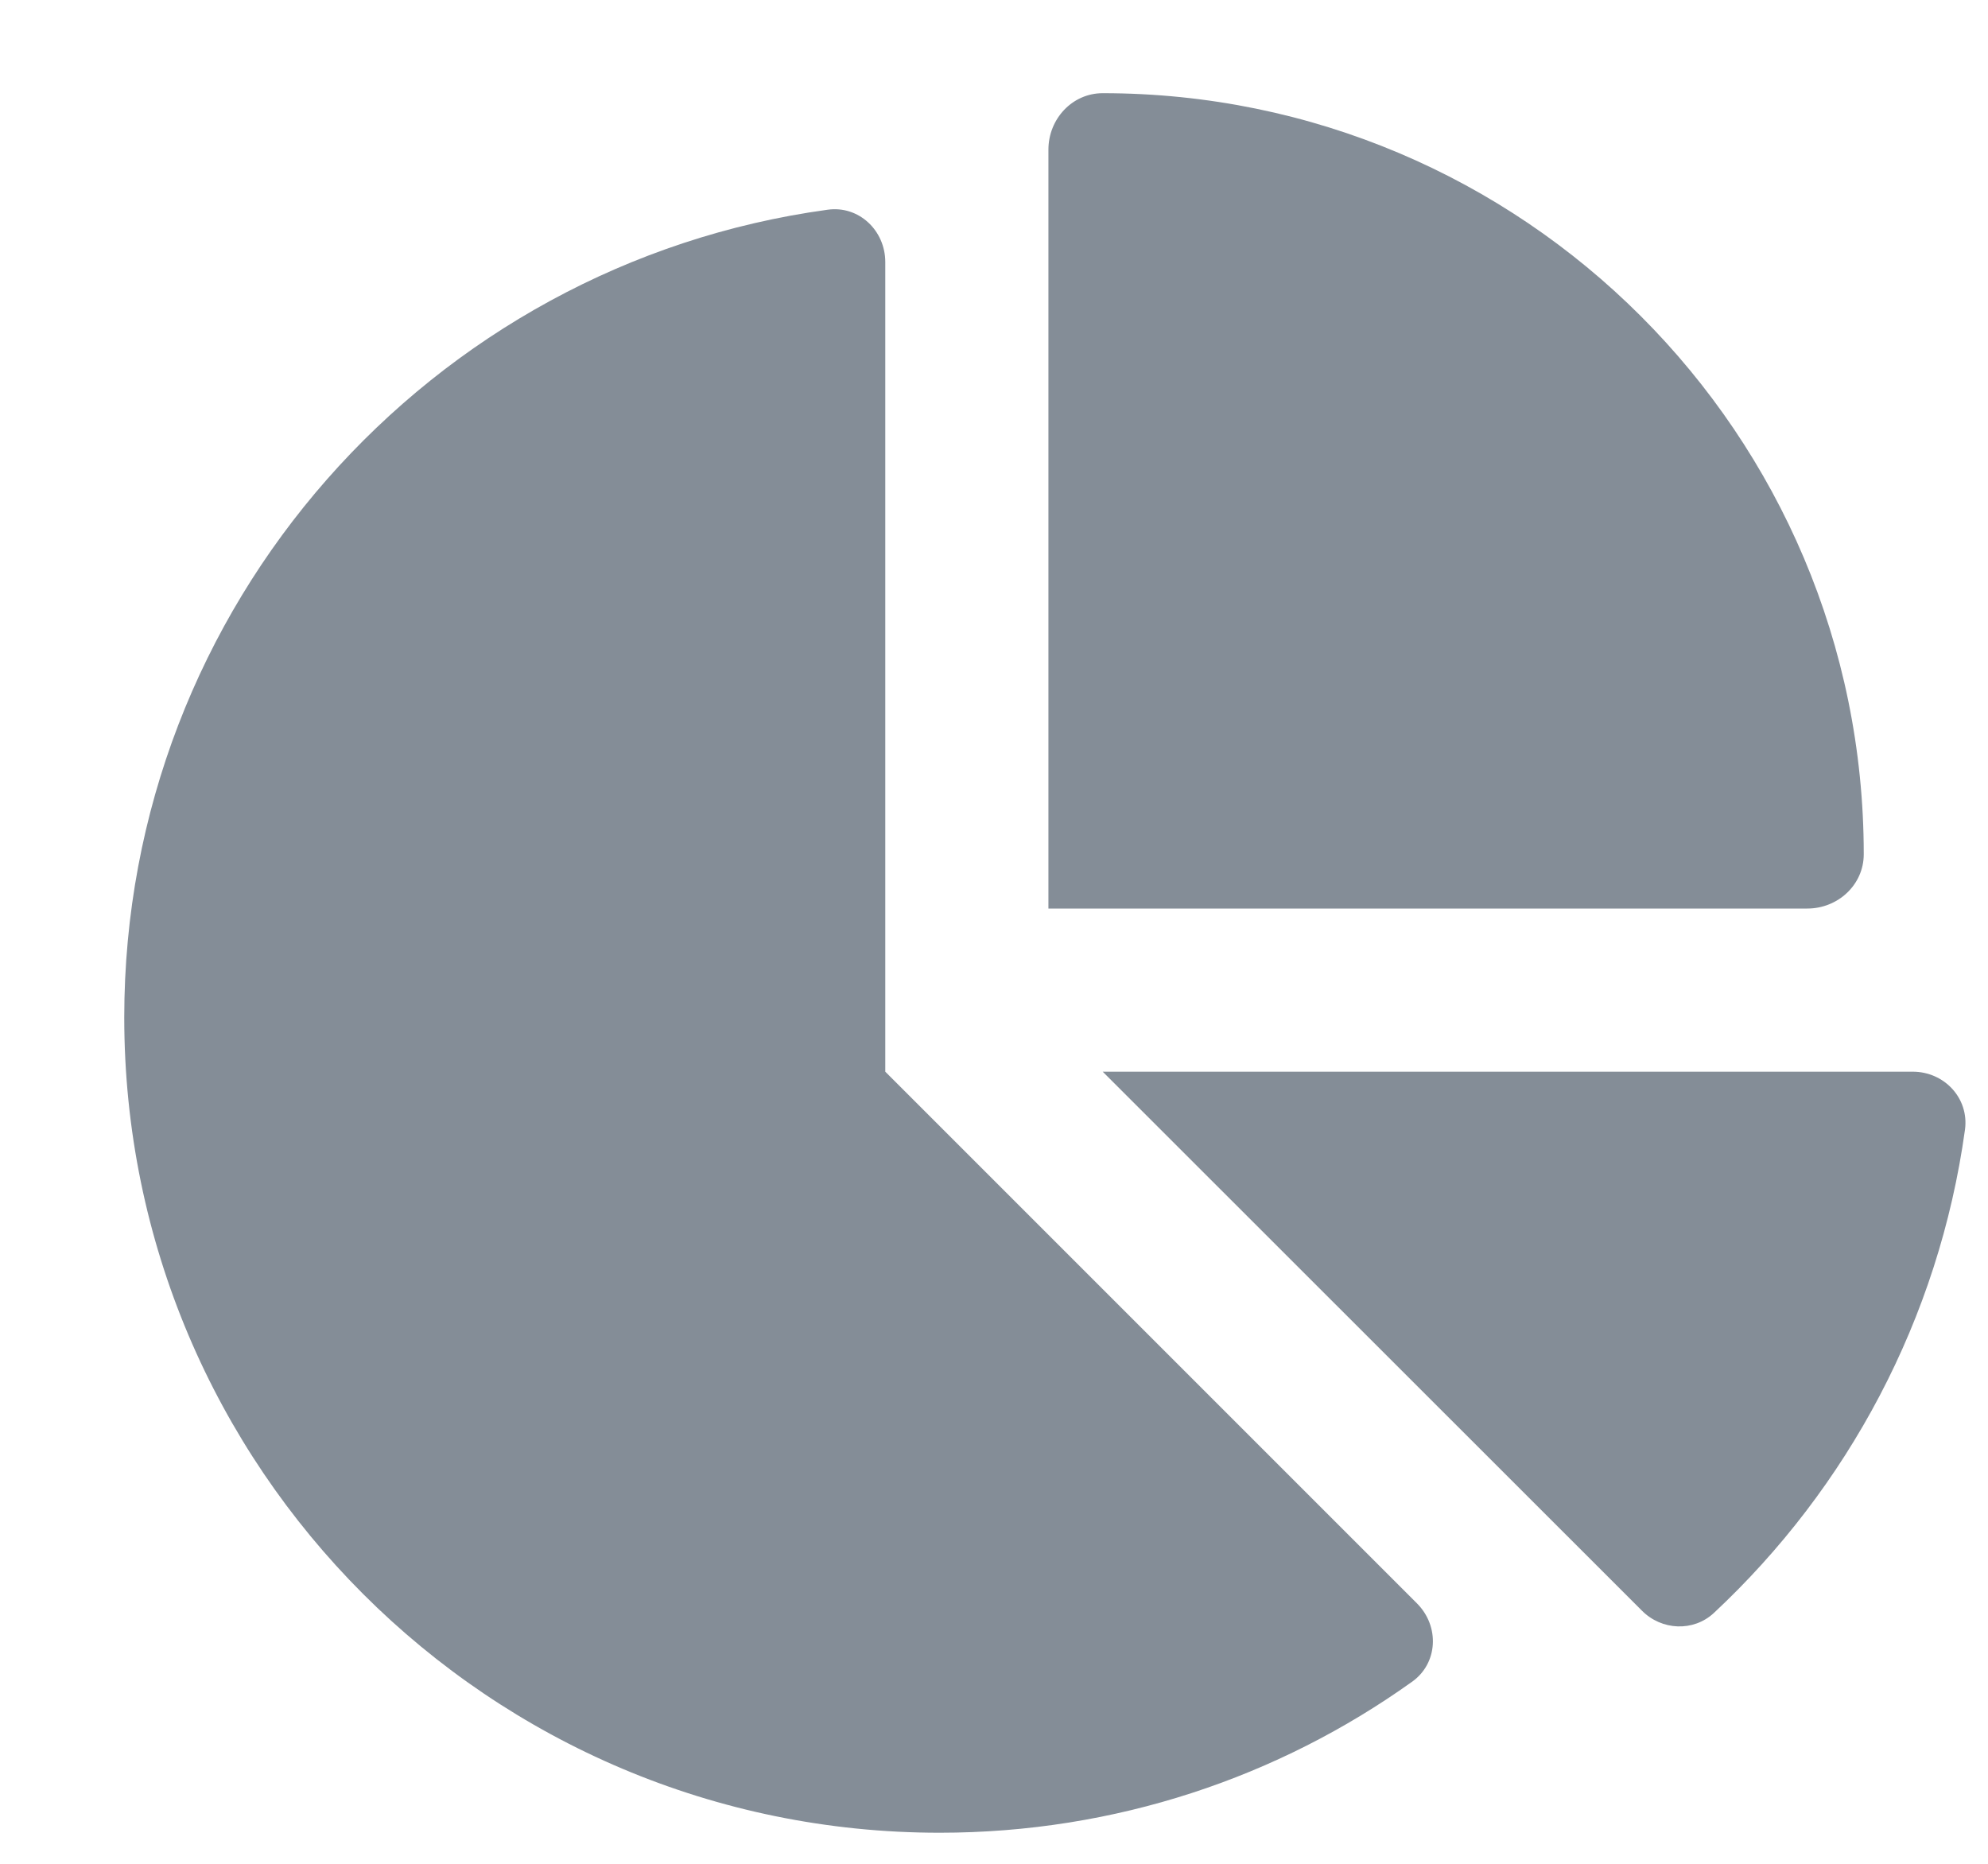 <svg width="16" height="15" viewBox="0 0 16 15" fill="none" xmlns="http://www.w3.org/2000/svg">
<g clip-path="url(#clip0_1_203)">
<path d="M8.438 7.312V1.204C8.438 0.958 8.629 0.75 8.875 0.75C12.257 0.75 15 3.493 15 6.875C15 7.121 14.792 7.312 14.546 7.312H8.438ZM1 8.188C1 4.871 3.464 2.125 6.66 1.688C6.912 1.652 7.125 1.855 7.125 2.109V8.625L11.404 12.904C11.588 13.088 11.574 13.388 11.363 13.536C10.291 14.302 8.979 14.75 7.562 14.75C3.939 14.75 1 11.813 1 8.188ZM15.394 8.625C15.648 8.625 15.848 8.838 15.815 9.09C15.604 10.618 14.869 11.977 13.794 12.981C13.63 13.134 13.373 13.123 13.214 12.962L8.875 8.625H15.394Z" fill="#848D97"/>
</g>
<defs>
<clipPath id="clip0_1_203">
<path d="M0.125 0.75H15.875V14.75H0.125V0.75Z" fill="white"/>
</clipPath>
</defs>
</svg>
